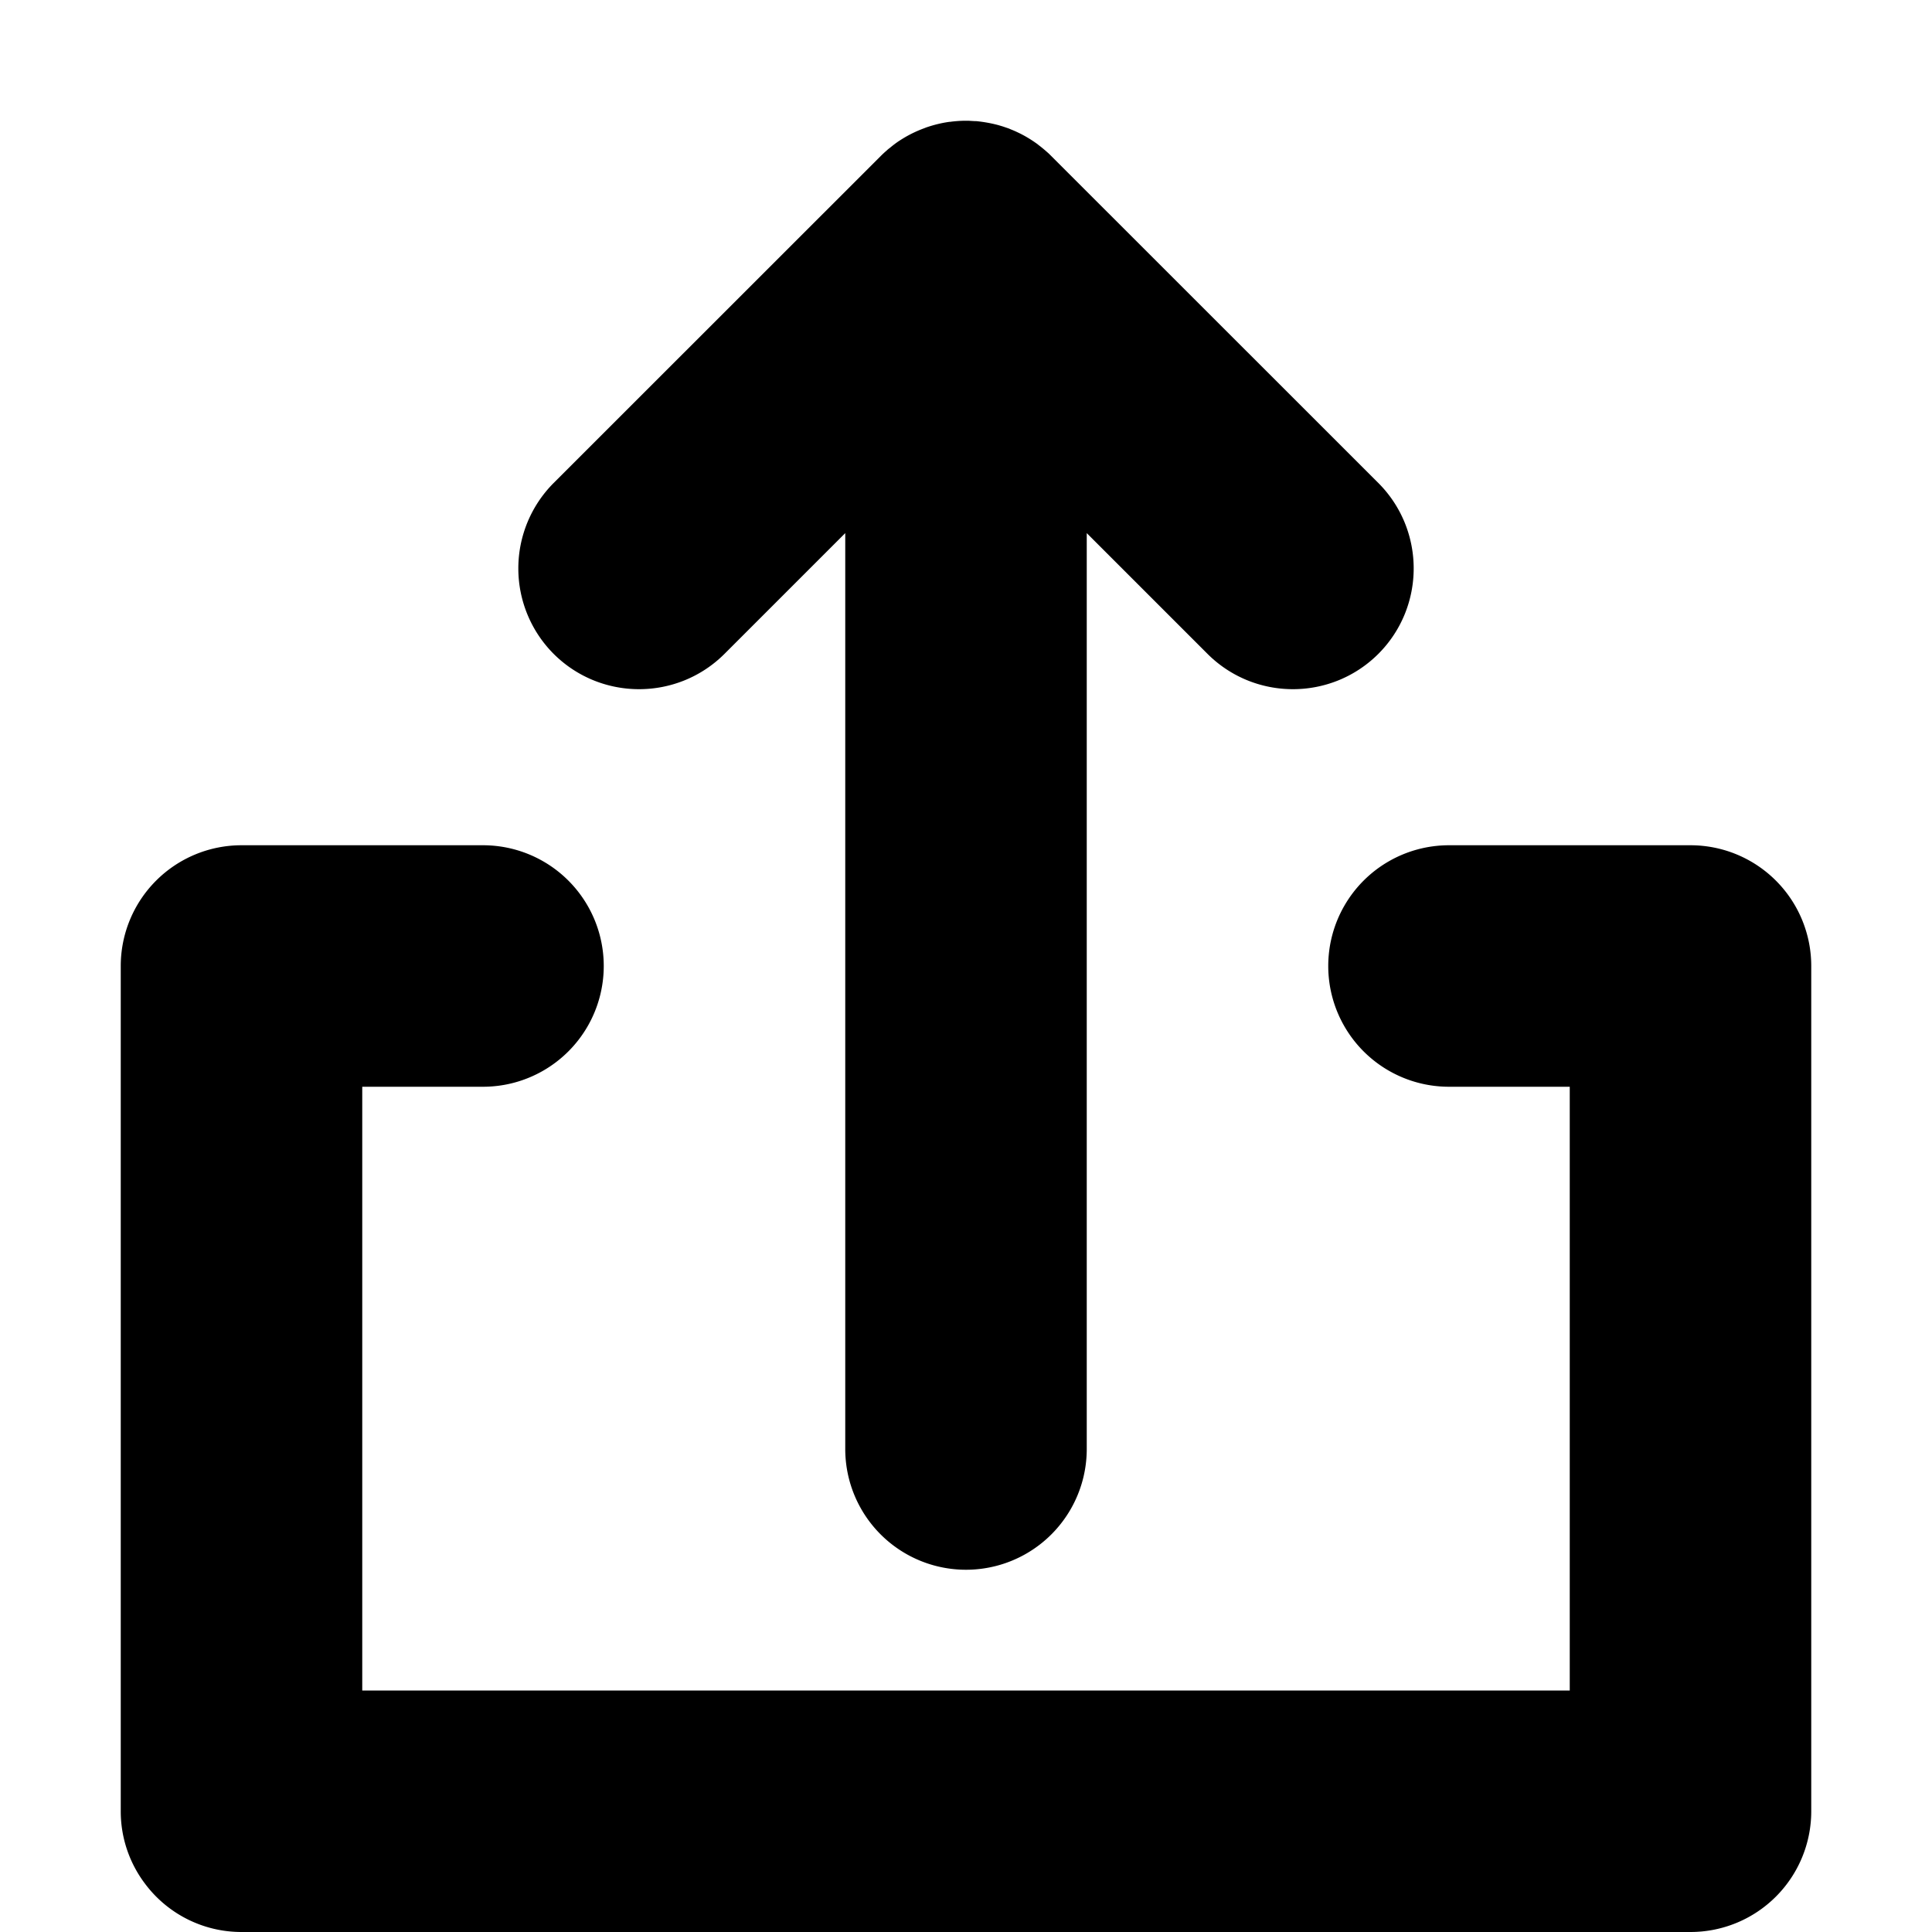 <svg xmlns="http://www.w3.org/2000/svg" width="16" height="16" viewBox="0 0 16 16">
  <path fill-rule="evenodd" d="M3 9v5h10V9h-1a1 1 0 0 1 0-2h2a1 1 0 0 1 1 1v7a1 1 0 0 1-1 1H2a.996.996 0 0 1-.799-.4A.993.993 0 0 1 1 15V8a1 1 0 0 1 1-1h2a1 1 0 0 1 0 2H3zm5.006-8a.3.3 0 0 1 .03.001l.035.002h.012c.062.006.124.017.184.033l.037.011.05.017.021.009a.684.684 0 0 1 .04.017l.017.008c.057.027.111.06.163.098l.003.003c.031.023.06.048.089.074l.02.02L11.415 4c.39.391.39 1.024 0 1.415-.391.39-1.024.39-1.415 0l-1-1V12a1 1 0 0 1-2 0V4.415l-1 1c-.391.39-1.024.39-1.415 0a1.002 1.002 0 0 1 0-1.415l2.708-2.707a.778.778 0 0 1 .052-.048l.004-.004a.28.28 0 0 1 .02-.016l.005-.004a.83.83 0 0 1 .069-.052l.017-.011.016-.01.005-.003.005-.003a.993.993 0 0 1 .168-.08l.015-.006c.061-.021.124-.037.187-.046l.006-.001h.006A.969.969 0 0 1 7.988 1h.018z"/>
</svg>

